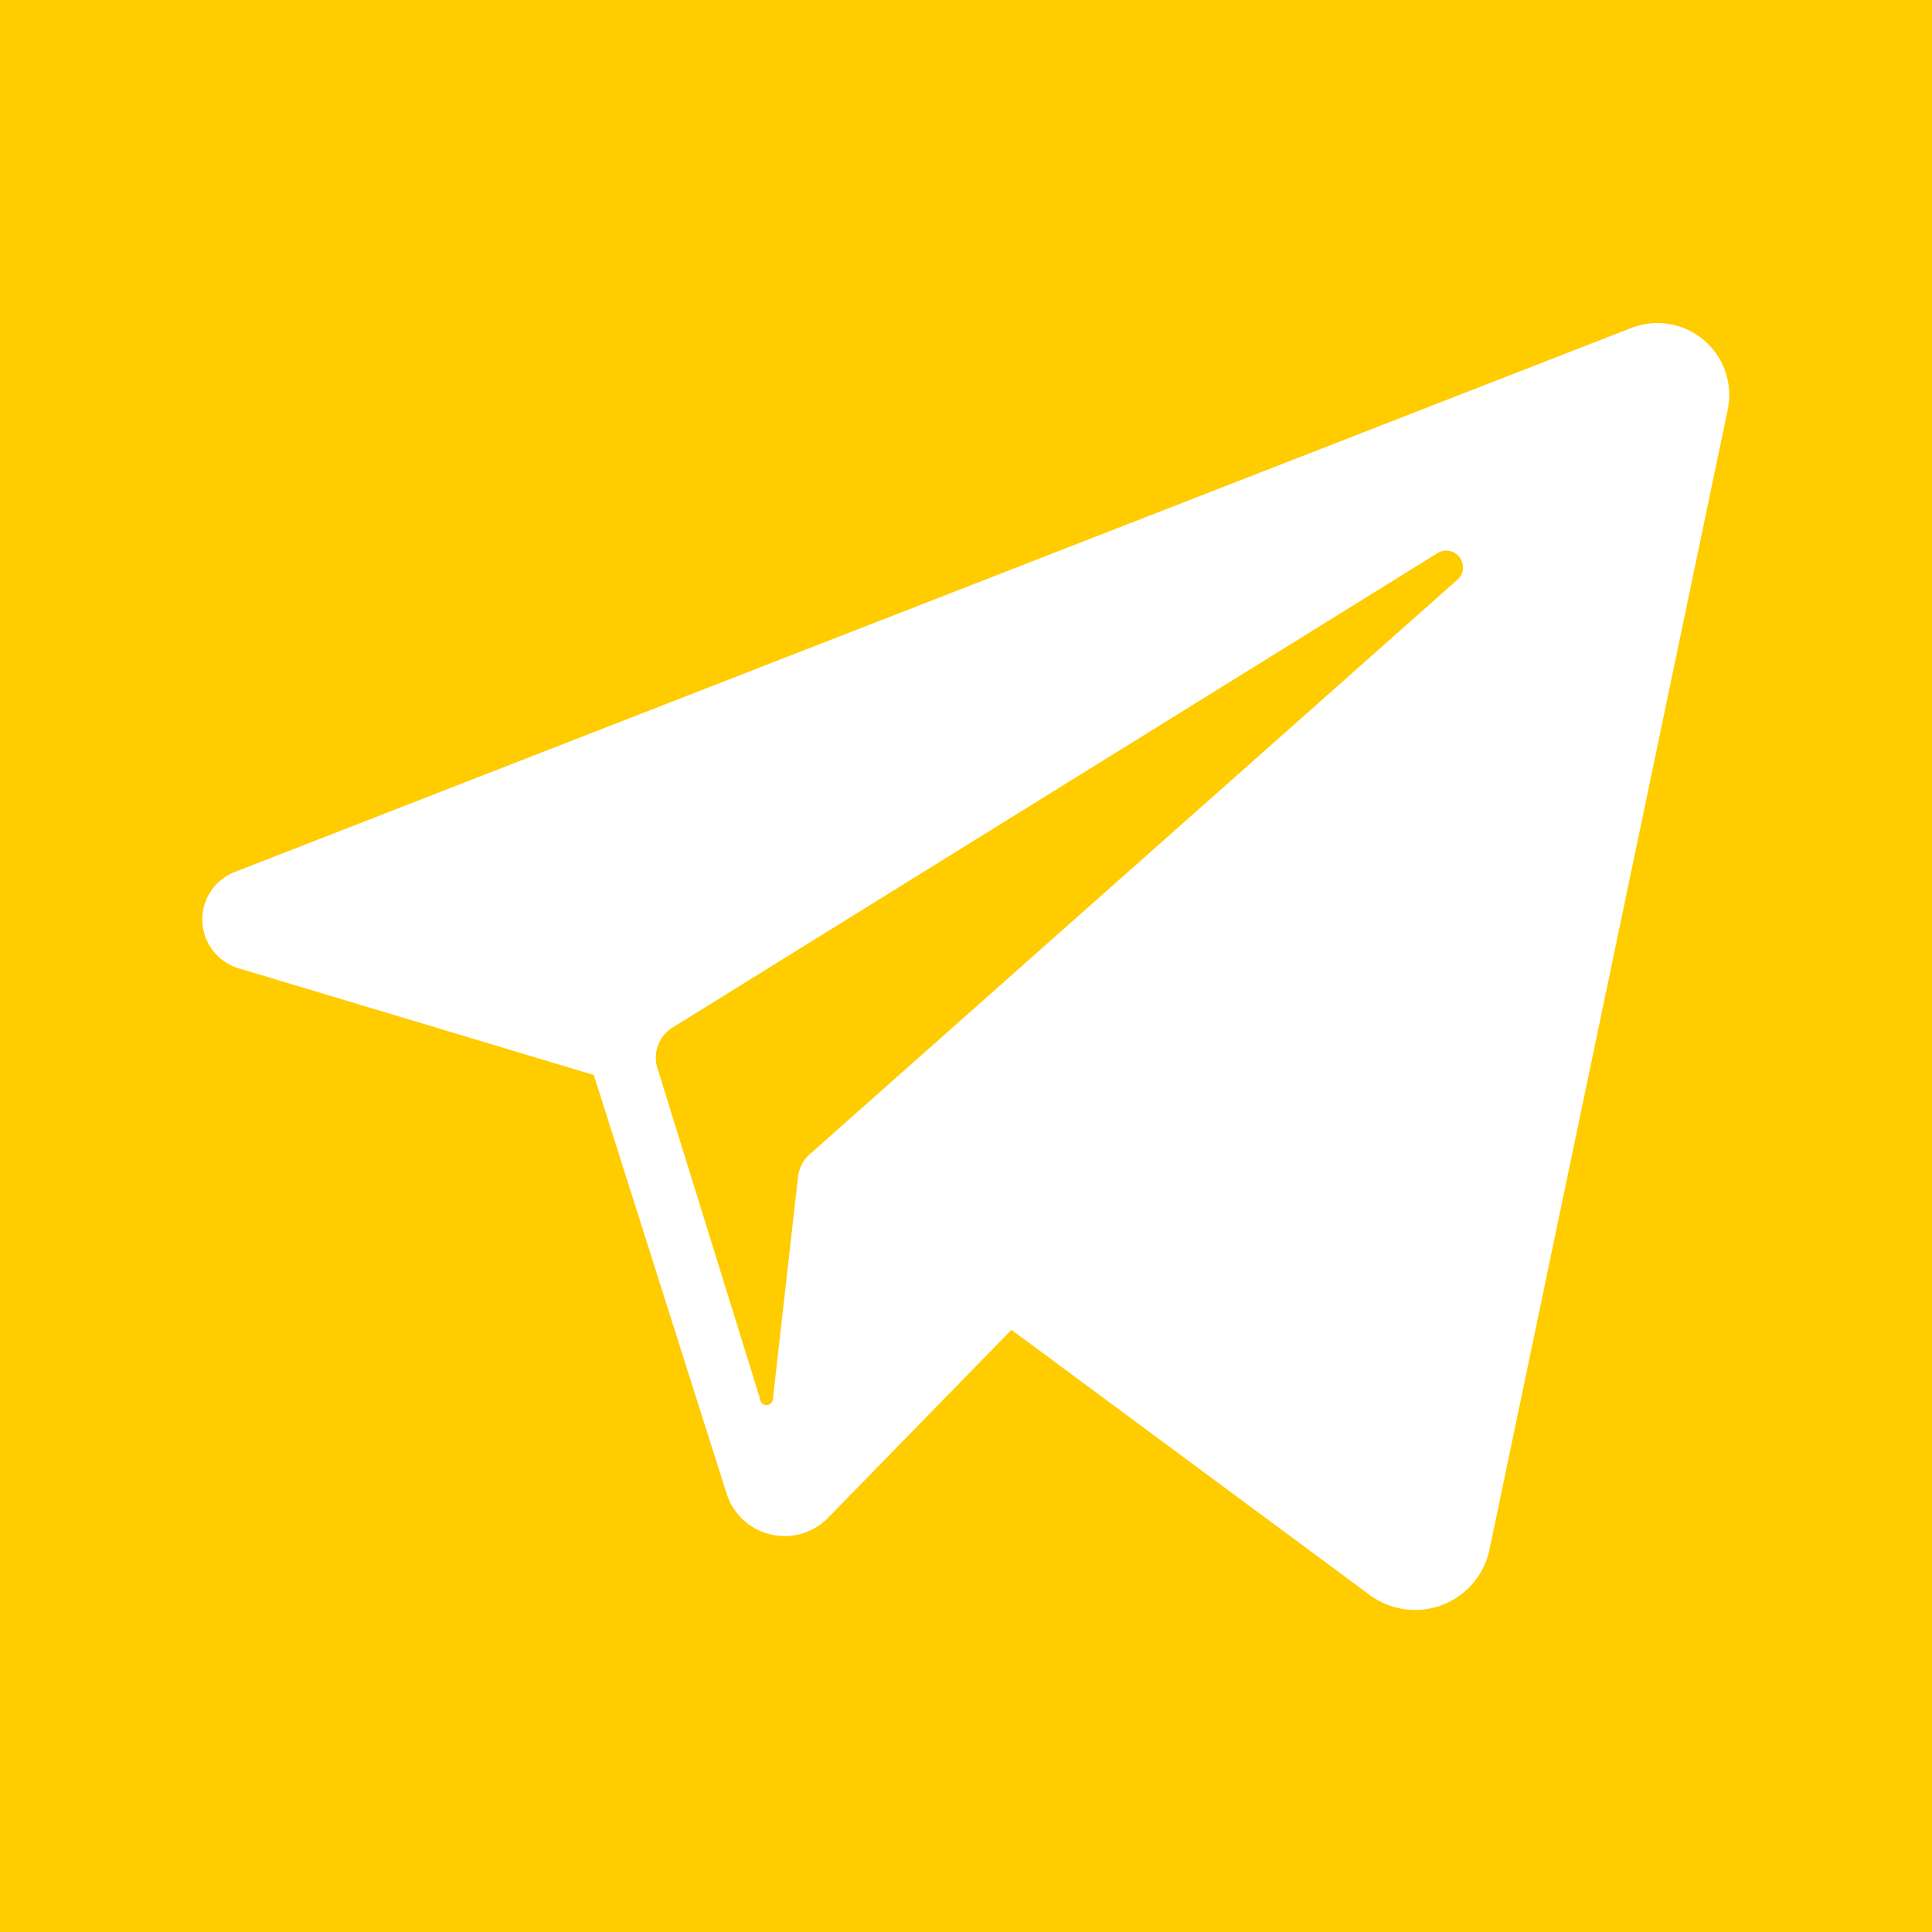 <svg xmlns="http://www.w3.org/2000/svg" width="17.92mm" height="17.92mm" viewBox="0 0 50.79 50.79">
  <defs>
    <style>
      .cls-1 {
        fill: #fc0;
        fill-rule: evenodd;
      }
    </style>
  </defs>
  <title>telegram_transparent</title>
  <g id="Слой_2" data-name="Слой 2">
    <g id="Слой_1-2" data-name="Слой 1">
      <path class="cls-1" d="M0,50.79H50.79V0H0V50.79ZM42.89,8.62a1.89,1.89,0,0,1,2.53,2.15l-6.27,30a2,2,0,0,1-3.1,1.19l-9.46-7L21.77,39.9a1.6,1.6,0,0,1-2.67-.64l-3.49-11L6.29,25.46a1.34,1.34,0,0,1-.11-2.54L42.89,8.62Zm-4.61,6.65-17,15.08a.94.94,0,0,0-.3.58l-.66,5.84a.17.17,0,0,1-.34,0l-2.7-8.7a.93.93,0,0,1,.39-1.05L37.76,14.56A.44.44,0,0,1,38.28,15.27Z"/>
    </g>
  </g>
</svg>
